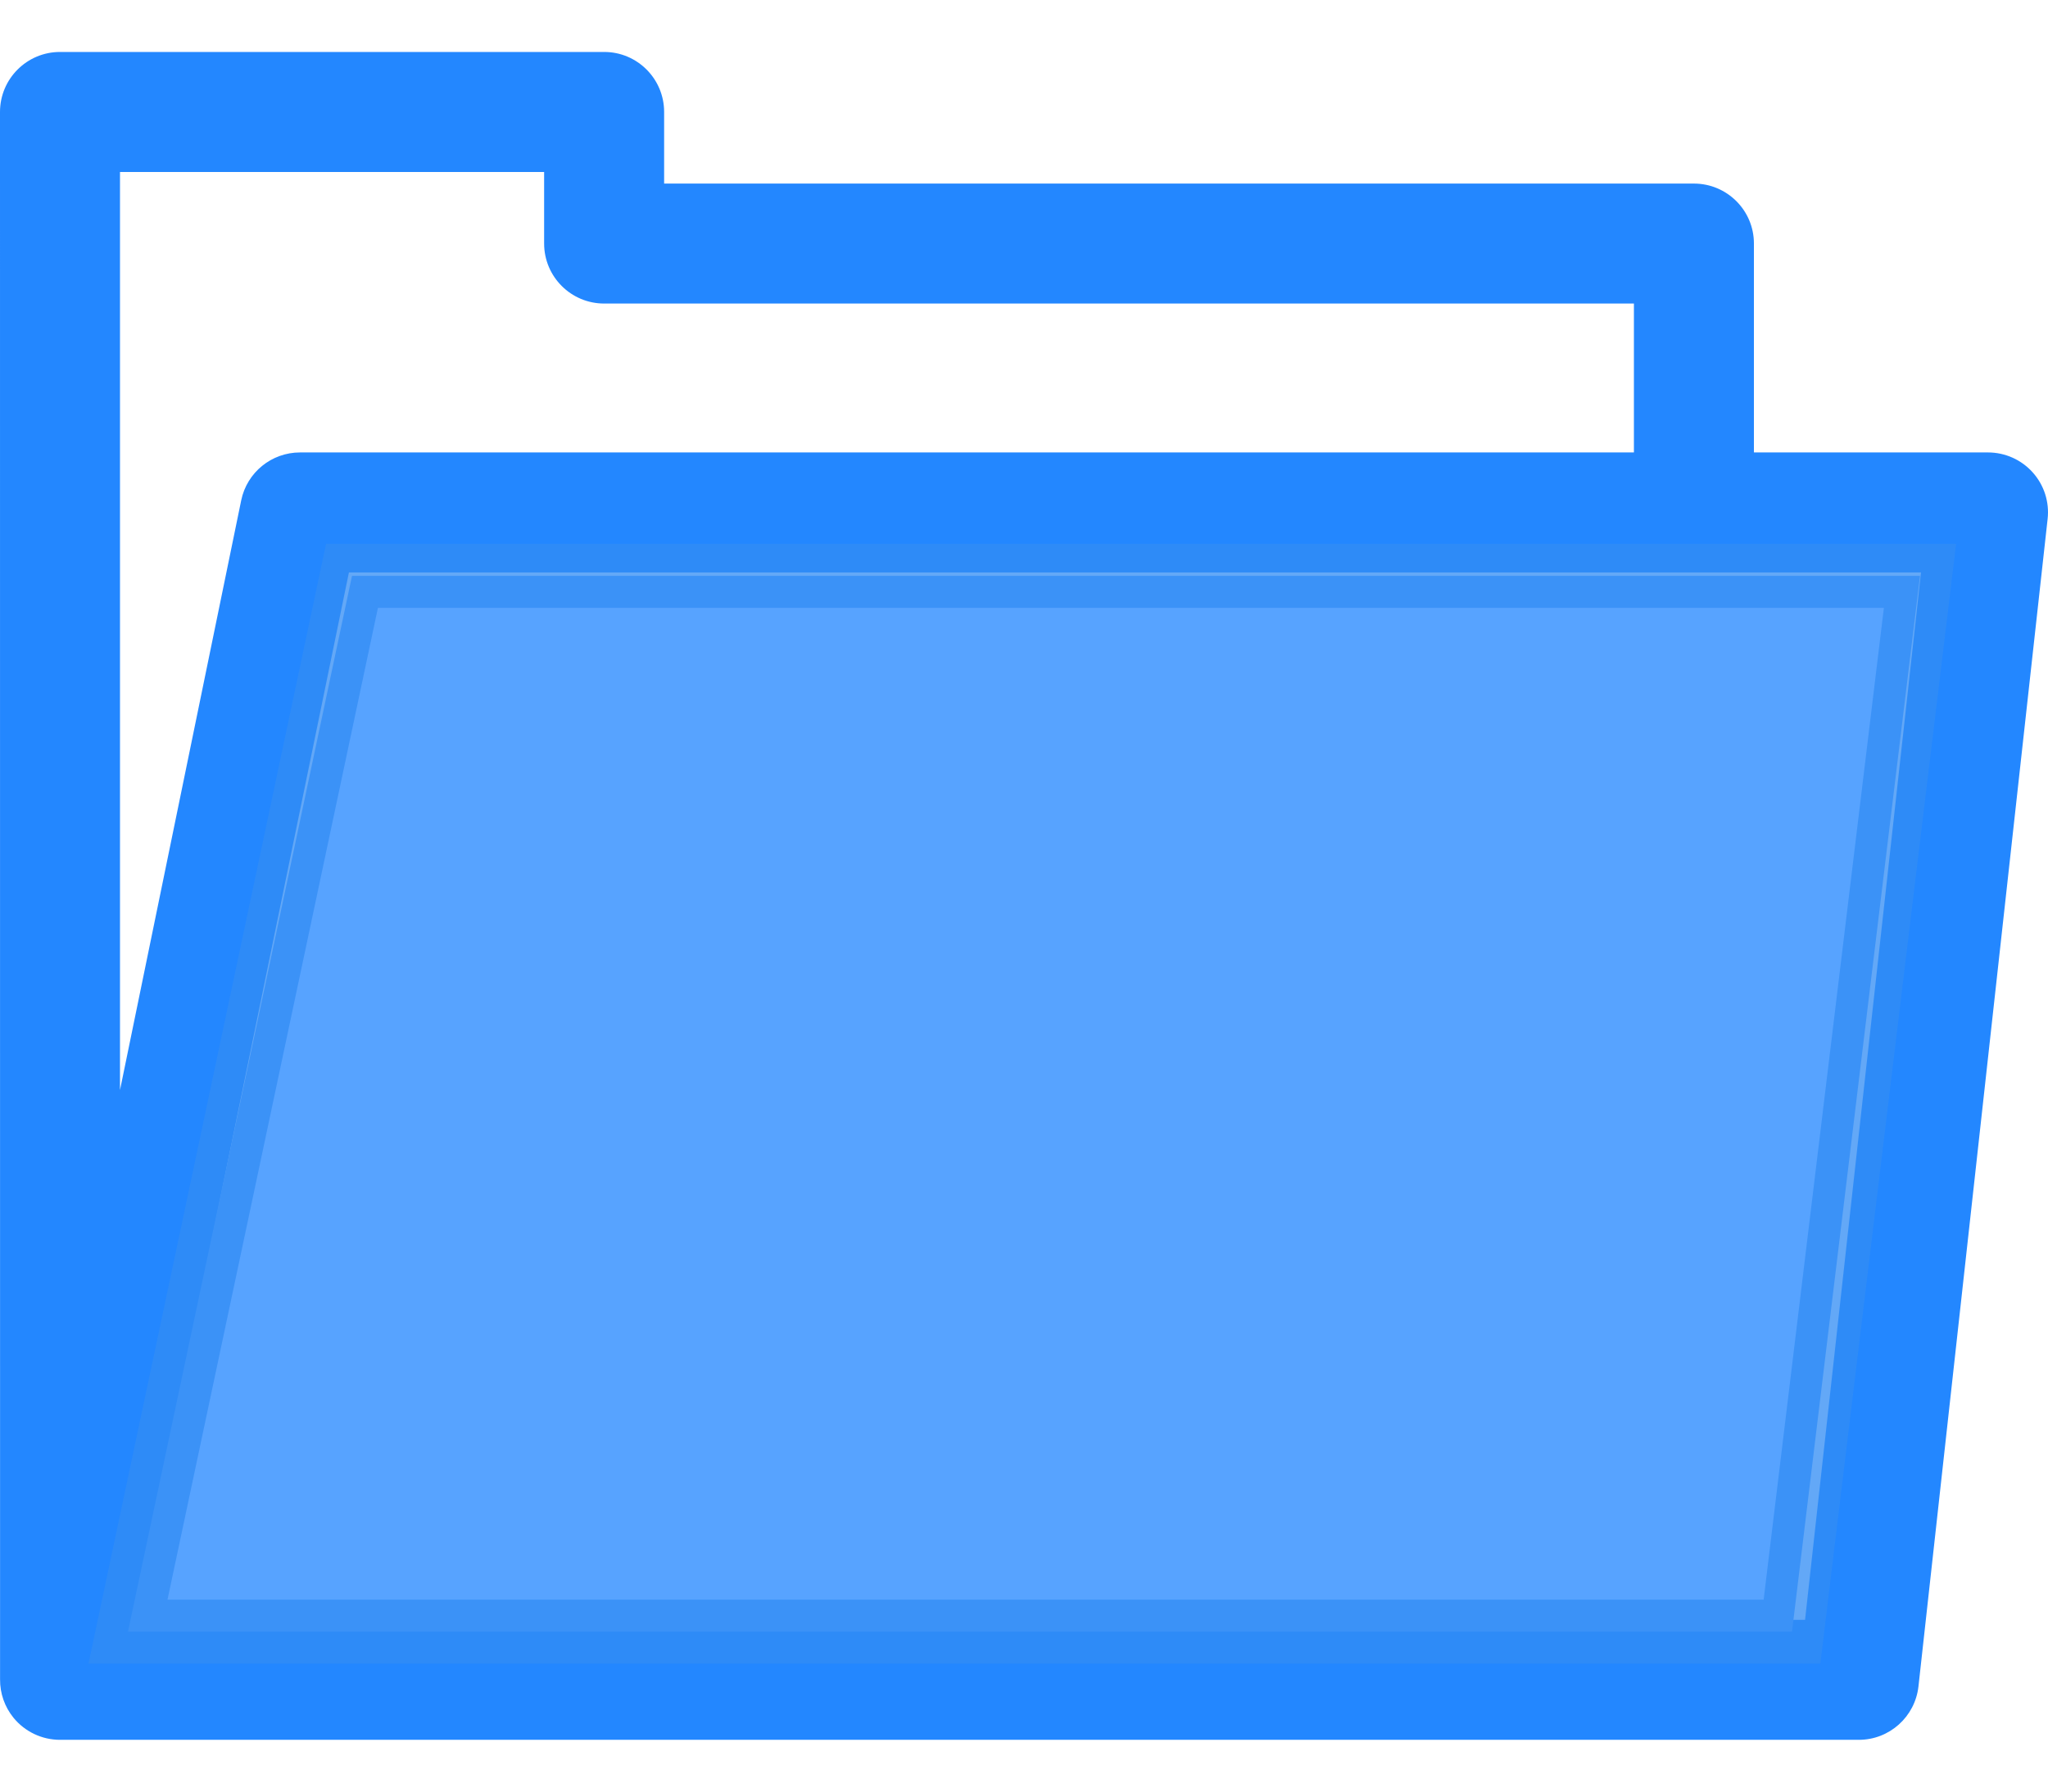 <svg width="32" height="28" viewBox="0 0 32 28" fill="none" xmlns="http://www.w3.org/2000/svg">
<path d="M31.761 7.383C31.583 7.184 31.329 7.071 31.062 7.071H27.405V3.806C27.405 3.288 26.985 2.869 26.467 2.869H10.377V1.75C10.377 1.232 9.958 0.812 9.44 0.812H0.938C0.42 0.812 0 1.232 0 1.75L0.001 26.247C-0.001 26.463 0.072 26.675 0.211 26.846C0.389 27.064 0.656 27.191 0.938 27.191H29.044C29.522 27.191 29.923 26.831 29.976 26.356L31.994 8.111C32.024 7.846 31.939 7.581 31.761 7.383ZM1.875 2.688H8.502V3.806C8.502 4.324 8.922 4.744 9.44 4.744H25.53V7.071H4.688C4.243 7.071 3.859 7.383 3.769 7.819L1.875 17.036V2.688ZM28.204 25.316H2.087L5.452 8.946H30.016L28.204 25.316Z" fill="#2387FF"/>
<path d="M2 25.5L5.5 9H30L28 25.5H2Z" fill="#57A3FF" stroke="#328DF5" stroke-opacity="0.76"/>
</svg>
